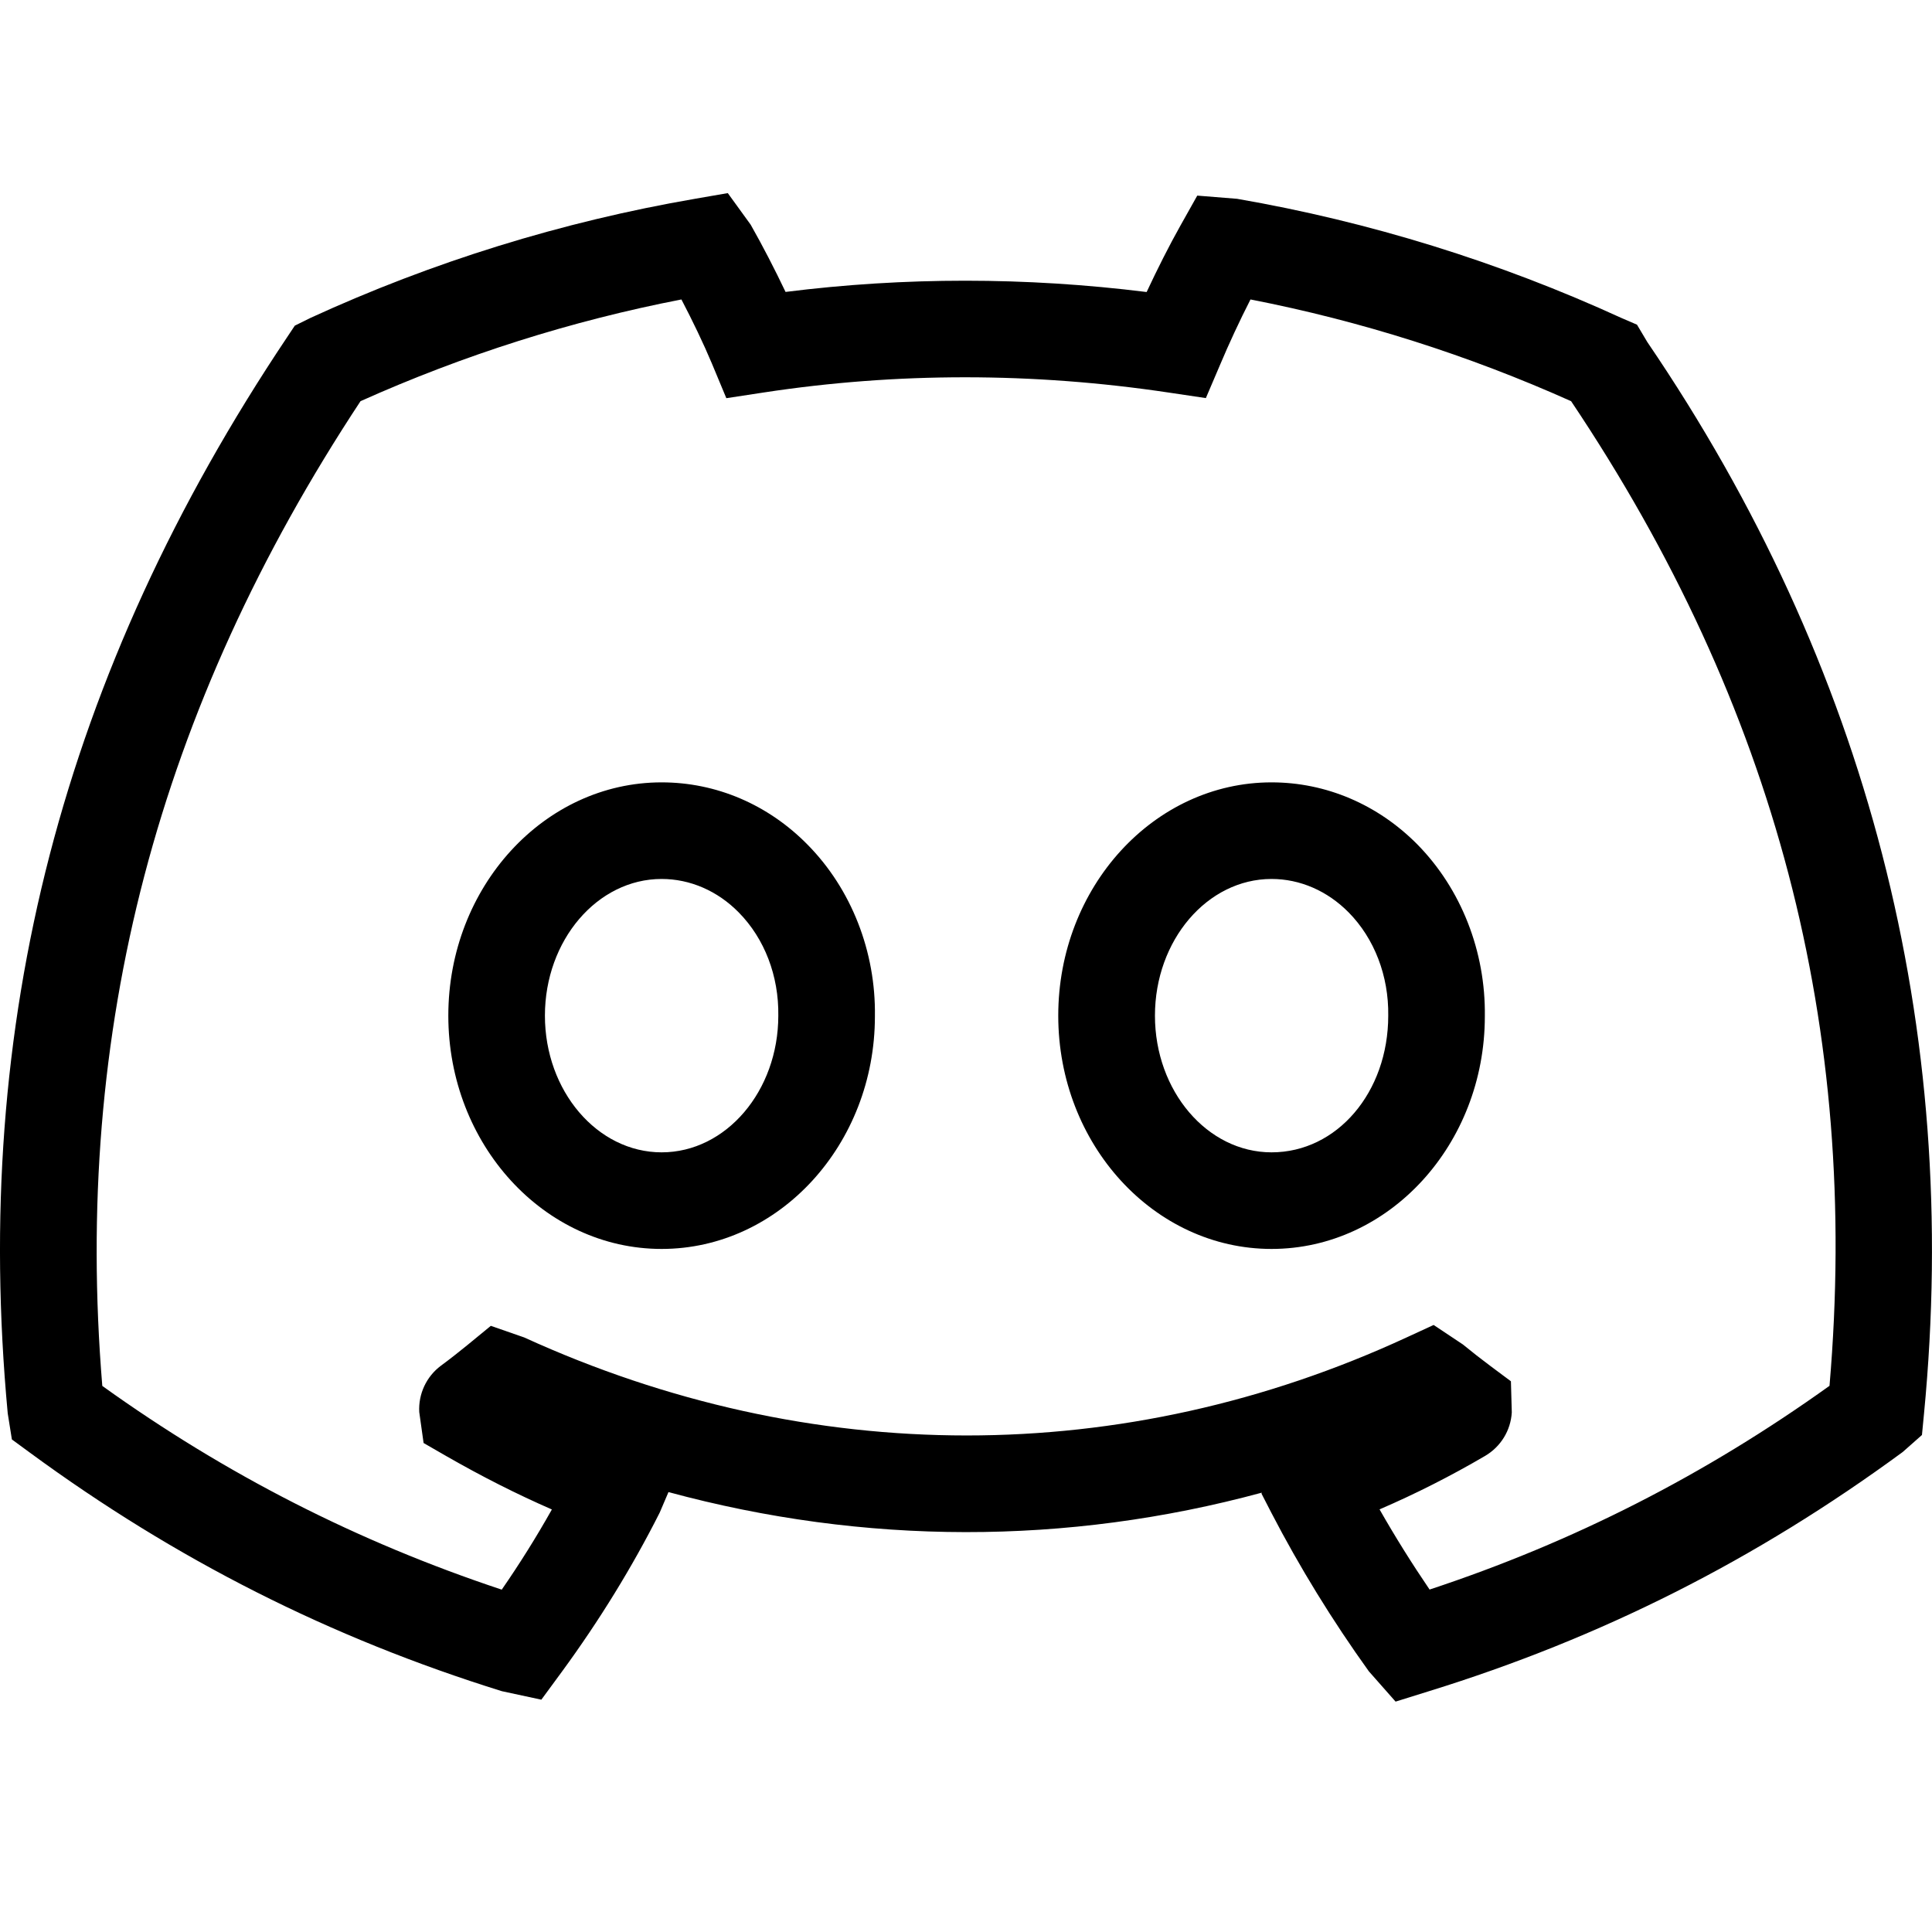 <?xml version="1.0" encoding="UTF-8"?>
<svg width="20px" height="20px" viewBox="0 0 20 20" version="1.1" xmlns="http://www.w3.org/2000/svg" xmlns:xlink="http://www.w3.org/1999/xlink">
    <title>discord</title>
    <g id="discord" stroke="none" stroke-width="1" fill="none" fill-rule="evenodd">
        <path d="M6.849,9.099 C6.183,9.099 5.641,9.734 5.641,10.514 C5.641,11.294 6.183,11.929 6.849,11.929 C7.516,11.929 8.057,11.294 8.057,10.514 C8.063,10.102 7.914,9.716 7.648,9.446 C7.428,9.222 7.144,9.099 6.849,9.099 L6.849,9.099 Z M6.849,12.929 C5.632,12.929 4.641,11.846 4.641,10.514 C4.641,9.182 5.632,8.099 6.849,8.099 C7.414,8.099 7.951,8.328 8.36,8.744 C8.813,9.203 9.067,9.851 9.057,10.521 C9.057,11.846 8.067,12.929 6.849,12.929 L6.849,12.929 Z M13.163,9.099 C12.497,9.099 11.956,9.734 11.956,10.514 C11.956,11.294 12.497,11.929 13.163,11.929 C13.841,11.929 14.371,11.307 14.371,10.514 C14.377,10.102 14.227,9.715 13.962,9.446 C13.741,9.222 13.458,9.099 13.163,9.099 L13.163,9.099 Z M13.163,12.929 C11.946,12.929 10.955,11.846 10.955,10.514 C10.955,9.182 11.946,8.099 13.163,8.099 C13.727,8.099 14.264,8.328 14.674,8.743 C15.126,9.203 15.38,9.85 15.371,10.521 C15.371,11.846 14.381,12.929 13.163,12.929 L13.163,12.929 Z M1.059,14.347 C2.336,15.263 3.698,15.959 5.194,16.456 C5.38,16.187 5.554,15.909 5.713,15.626 C5.349,15.467 4.989,15.285 4.621,15.074 L4.385,14.938 L4.34,14.617 C4.33,14.43 4.414,14.25 4.564,14.138 C4.658,14.069 4.751,13.995 4.841,13.922 L5.081,13.725 L5.426,13.845 C8.39,15.198 11.633,15.198 14.559,13.846 L14.841,13.716 L15.144,13.918 C15.238,13.995 15.331,14.068 15.425,14.138 L15.641,14.299 L15.65,14.621 C15.639,14.809 15.535,14.977 15.373,15.072 C15.019,15.279 14.659,15.462 14.281,15.625 C14.441,15.906 14.614,16.183 14.799,16.455 C16.291,15.962 17.65,15.269 18.939,14.346 C19.256,10.643 18.379,7.308 16.264,4.153 C15.199,3.676 14.085,3.322 12.945,3.1 C12.831,3.323 12.72,3.563 12.635,3.765 L12.483,4.121 L12.1,4.064 C10.692,3.853 9.282,3.853 7.906,4.063 L7.519,4.122 L7.369,3.762 C7.283,3.557 7.169,3.32 7.054,3.1 C5.915,3.321 4.798,3.675 3.732,4.153 C1.631,7.338 0.756,10.675 1.059,14.347 L1.059,14.347 Z M14.447,17.615 L14.17,17.301 C13.79,16.772 13.452,16.221 13.161,15.66 L13.059,15.462 L13.062,15.452 C11.043,15.999 8.948,15.996 6.92,15.446 L6.829,15.659 C6.546,16.22 6.205,16.775 5.817,17.305 L5.604,17.595 L5.195,17.507 C3.421,16.955 1.82,16.147 0.307,15.036 L0.123,14.901 L0.08,14.631 C-0.296,10.605 0.649,6.961 2.97,3.494 L3.052,3.371 L3.214,3.291 C4.474,2.712 5.817,2.295 7.194,2.058 L7.534,1.999 L7.771,2.326 C7.897,2.548 8.023,2.793 8.132,3.022 C9.364,2.867 10.618,2.867 11.87,3.023 C11.98,2.787 12.104,2.541 12.22,2.335 L12.394,2.025 L12.806,2.058 C14.175,2.295 15.516,2.71 16.788,3.293 L16.946,3.361 L17.053,3.541 C19.33,6.886 20.304,10.636 19.917,14.637 L19.896,14.855 L19.697,15.031 C18.175,16.149 16.572,16.957 14.79,17.508 L14.447,17.615 Z" id="Fill-1" fill="#000000"></path>
    </g>
</svg>